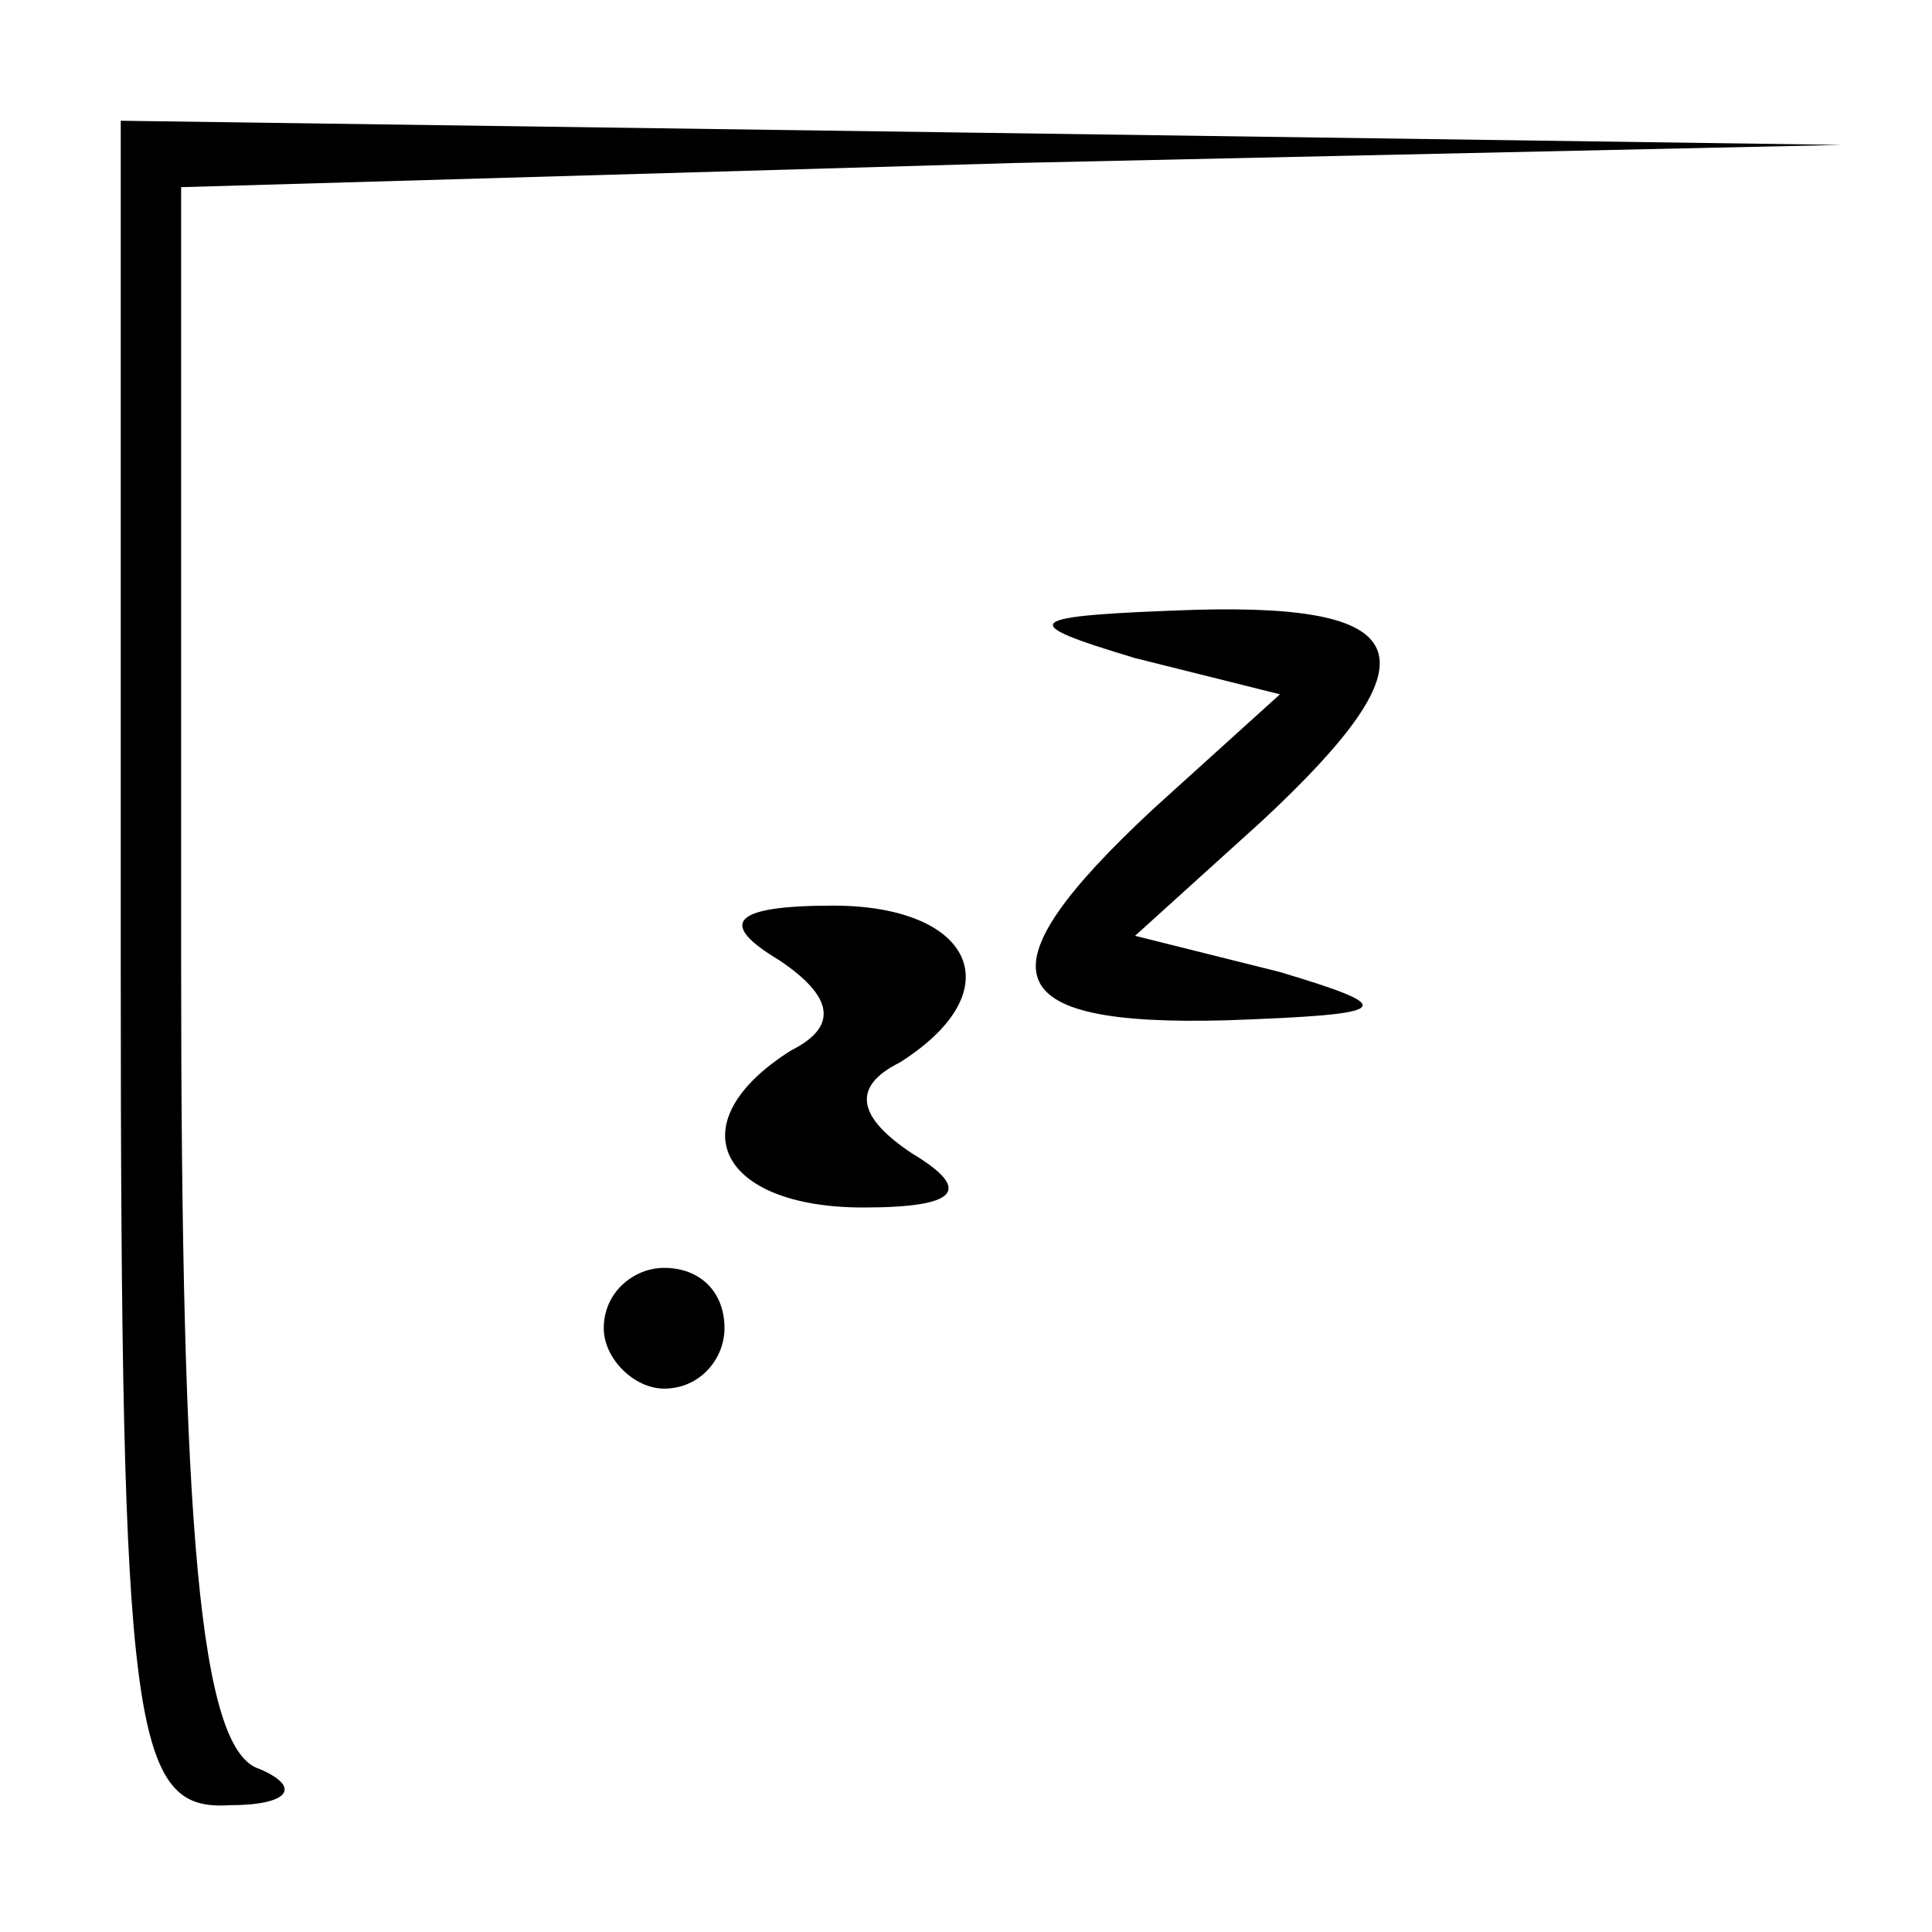 <?xml version="1.0" standalone="no"?>
<!DOCTYPE svg PUBLIC "-//W3C//DTD SVG 20010904//EN"
 "http://www.w3.org/TR/2001/REC-SVG-20010904/DTD/svg10.dtd">
<svg version="1.0" xmlns="http://www.w3.org/2000/svg"
 width="32pt" height="32pt" viewBox="0 0 32 32"
 preserveAspectRatio="xMidYMid meet">
<g transform="translate(0,32) scale(0.1,-0.1)"
fill="#000000" stroke="none">
<path fill="#000000" stroke="none" d="M20 160 c0 -127 2 -140 18 -139 10 0
12 3 5 6 -10 3 -13 40 -13 134 l0 128 138 4 137 3 -142 2 -143 2 0 -140z"/>
<path fill="#000000" stroke="none" d="M188 211 l24 -6 -21 -19 c-29 -27 -26
-36 12 -35 28 1 29 2 9 8 l-24 6 21 19 c29 27 26 36 -11 35 -29 -1 -30 -2 -10
-8z"/>
<path fill="#000000" stroke="none" d="M129 161 c9 -6 10 -11 2 -15 -19 -12
-12 -26 12 -26 16 0 18 3 8 9 -9 6 -10 11 -2 15 19 12 12 26 -11 26 -17 0 -19
-3 -9 -9z"/>
<path fill="#000000" stroke="none" d="M100 100 c0 -5 5 -10 10 -10 6 0 10 5
10 10 0 6 -4 10 -10 10 -5 0 -10 -4 -10 -10z"/>
</g>
</svg>
